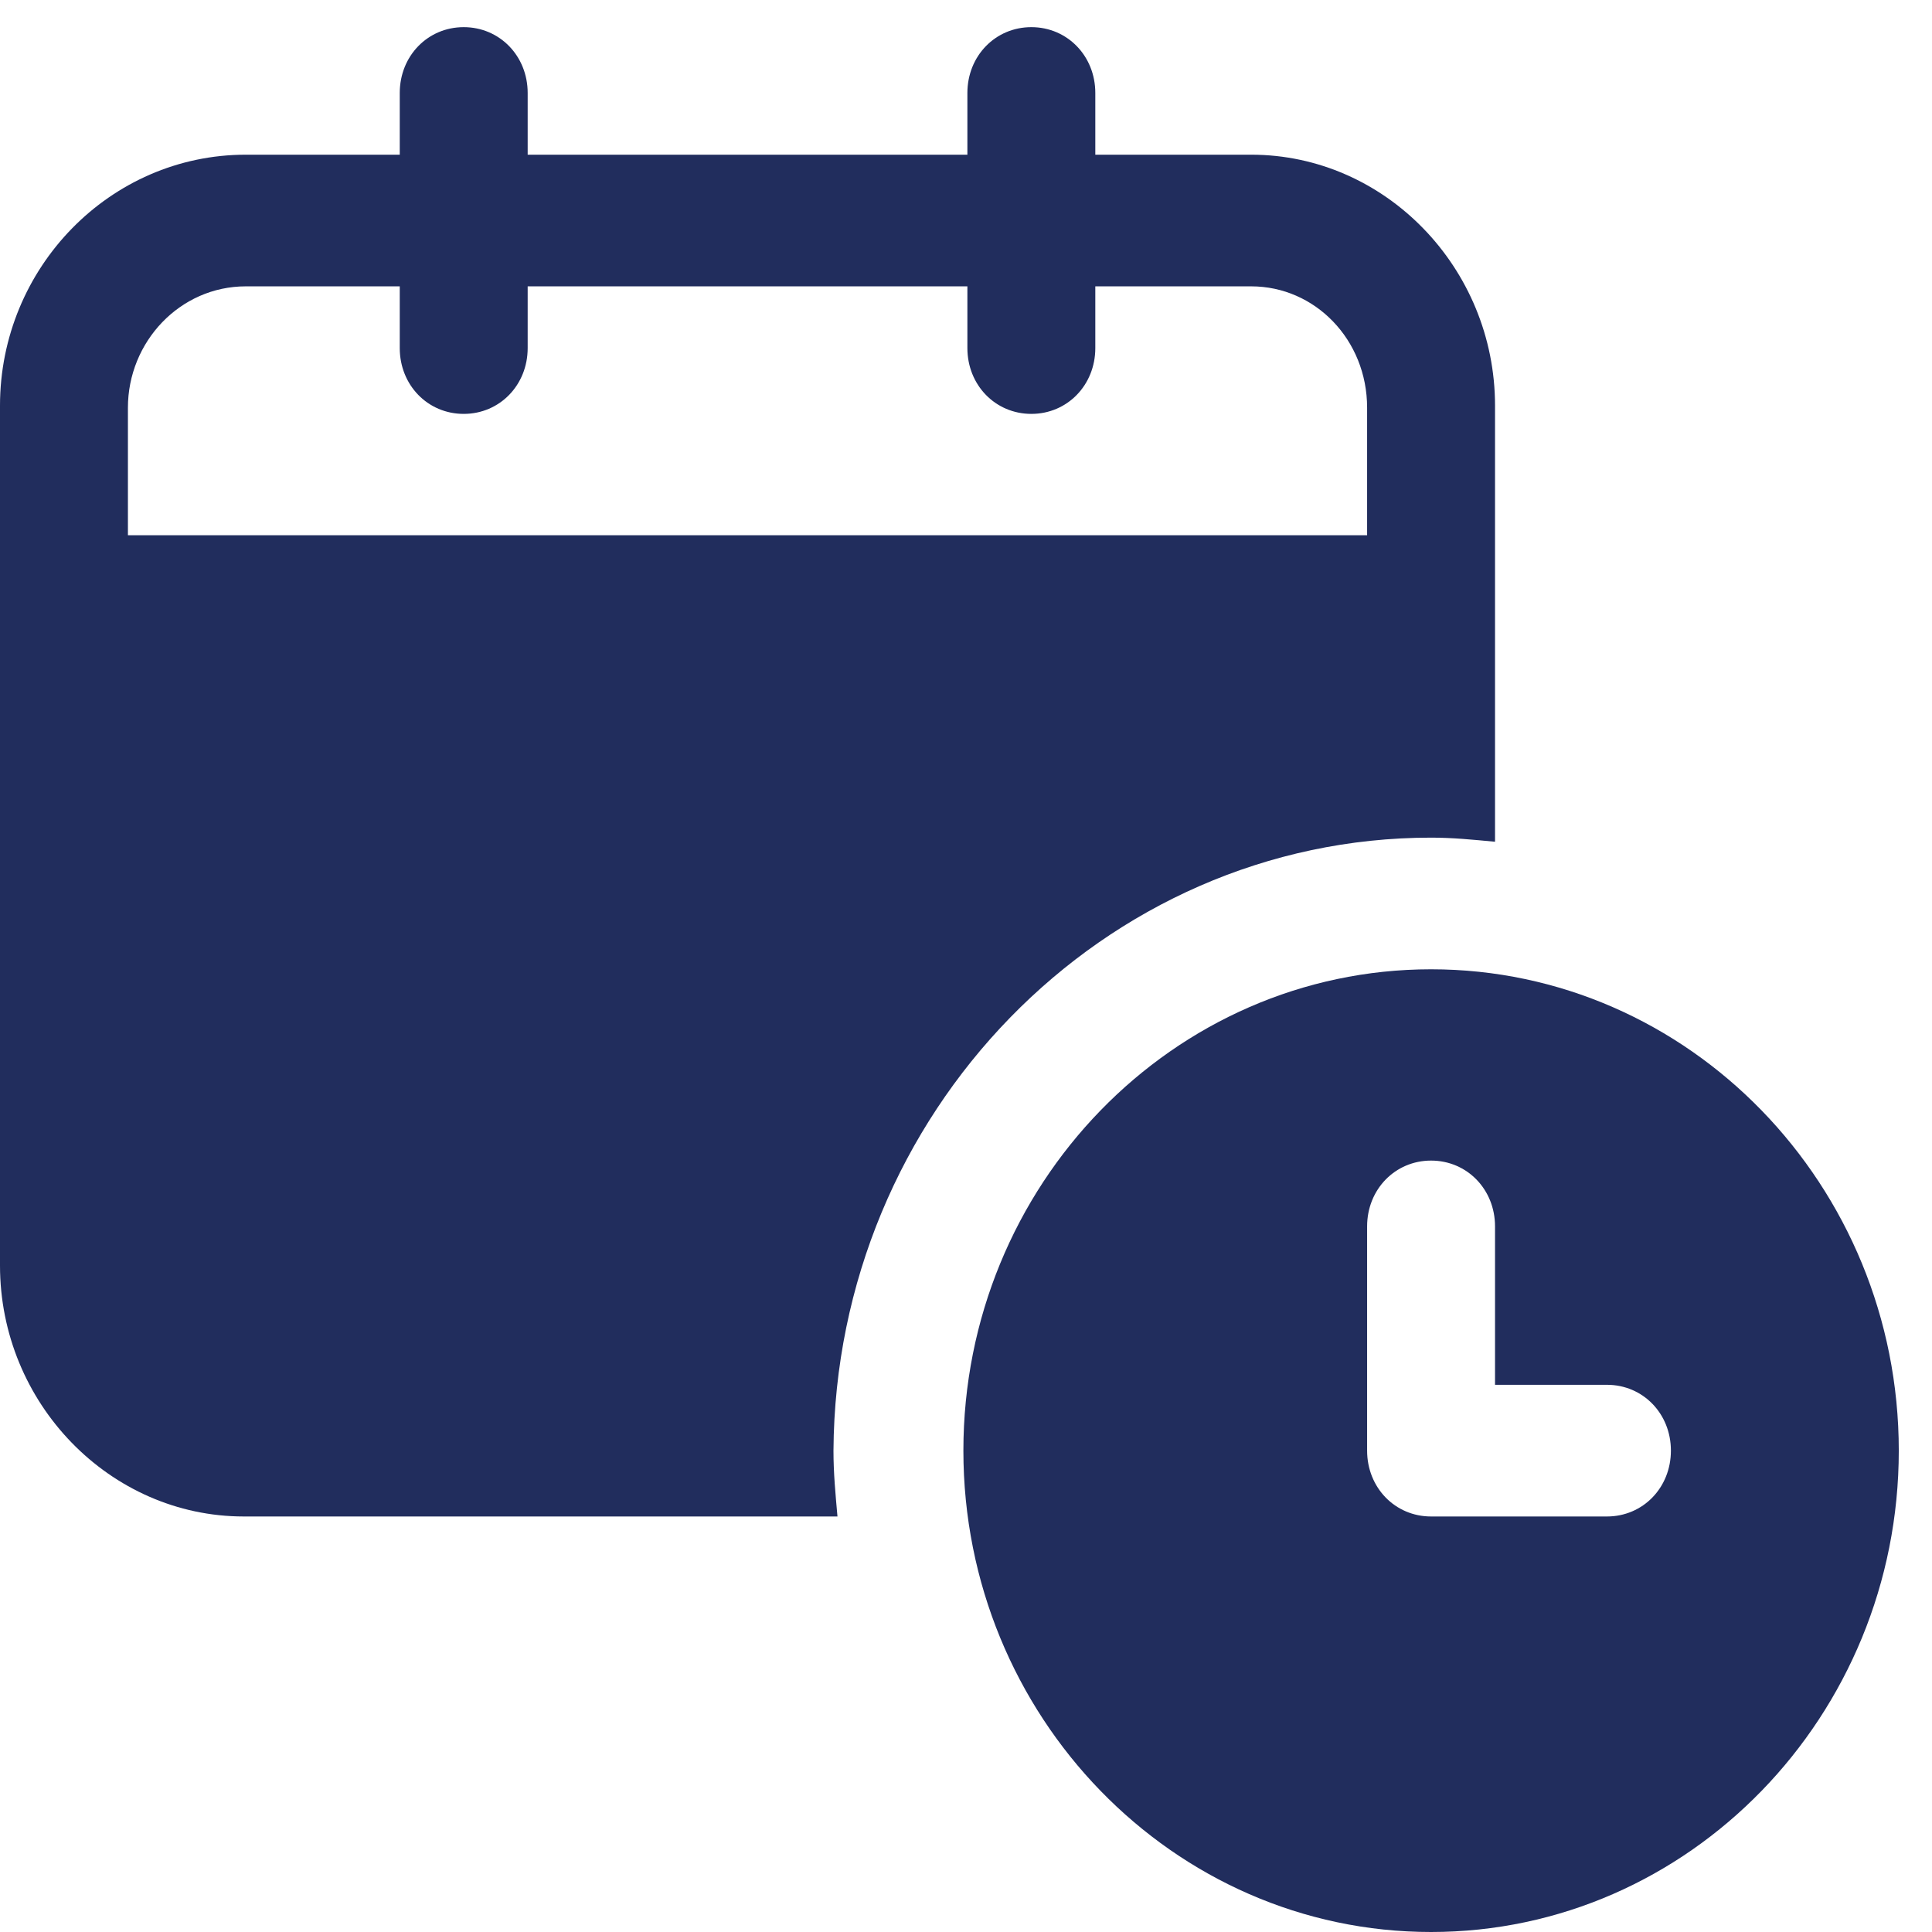 <svg width="57" height="57" viewBox="0 0 57 57" fill="none" xmlns="http://www.w3.org/2000/svg">
<path d="M42.221 24.713C42.87 24.713 43.46 24.774 44.108 24.834V11.968C44.108 7.902 40.865 4.564 36.914 4.564H32.315V2.743C32.315 1.651 31.489 0.801 30.428 0.801C29.366 0.801 28.541 1.651 28.541 2.743V4.564H15.568V2.743C15.568 1.651 14.742 0.801 13.681 0.801C12.619 0.801 11.794 1.651 11.794 2.743V4.564H7.253C3.243 4.564 0 7.902 0 11.968V37.337C0 41.403 3.243 44.741 7.194 44.741H24.708C24.649 44.073 24.59 43.466 24.59 42.799C24.649 32.845 32.55 24.713 42.221 24.713ZM3.774 15.791V12.029C3.774 10.087 5.307 8.448 7.253 8.448H11.794V10.269C11.794 11.361 12.619 12.211 13.681 12.211C14.742 12.211 15.568 11.361 15.568 10.269V8.448H28.541V10.269C28.541 11.361 29.366 12.211 30.428 12.211C31.489 12.211 32.315 11.361 32.315 10.269V8.448H36.914C38.801 8.448 40.334 10.026 40.334 12.029V15.791H3.774Z" fill="#212D5D"/>
<path d="M42.221 28.597C34.614 28.597 28.423 34.969 28.423 42.798C28.423 50.627 34.614 57 42.221 57C49.828 57 56.02 50.627 56.02 42.798C56.02 34.969 49.828 28.597 42.221 28.597ZM47.41 44.741H42.221C41.16 44.741 40.334 43.891 40.334 42.798V36.183C40.334 35.091 41.16 34.241 42.221 34.241C43.283 34.241 44.108 35.091 44.108 36.183V40.856H47.41C48.472 40.856 49.297 41.706 49.297 42.798C49.297 43.891 48.472 44.741 47.41 44.741Z" fill="#212D5D"/>
</svg>

